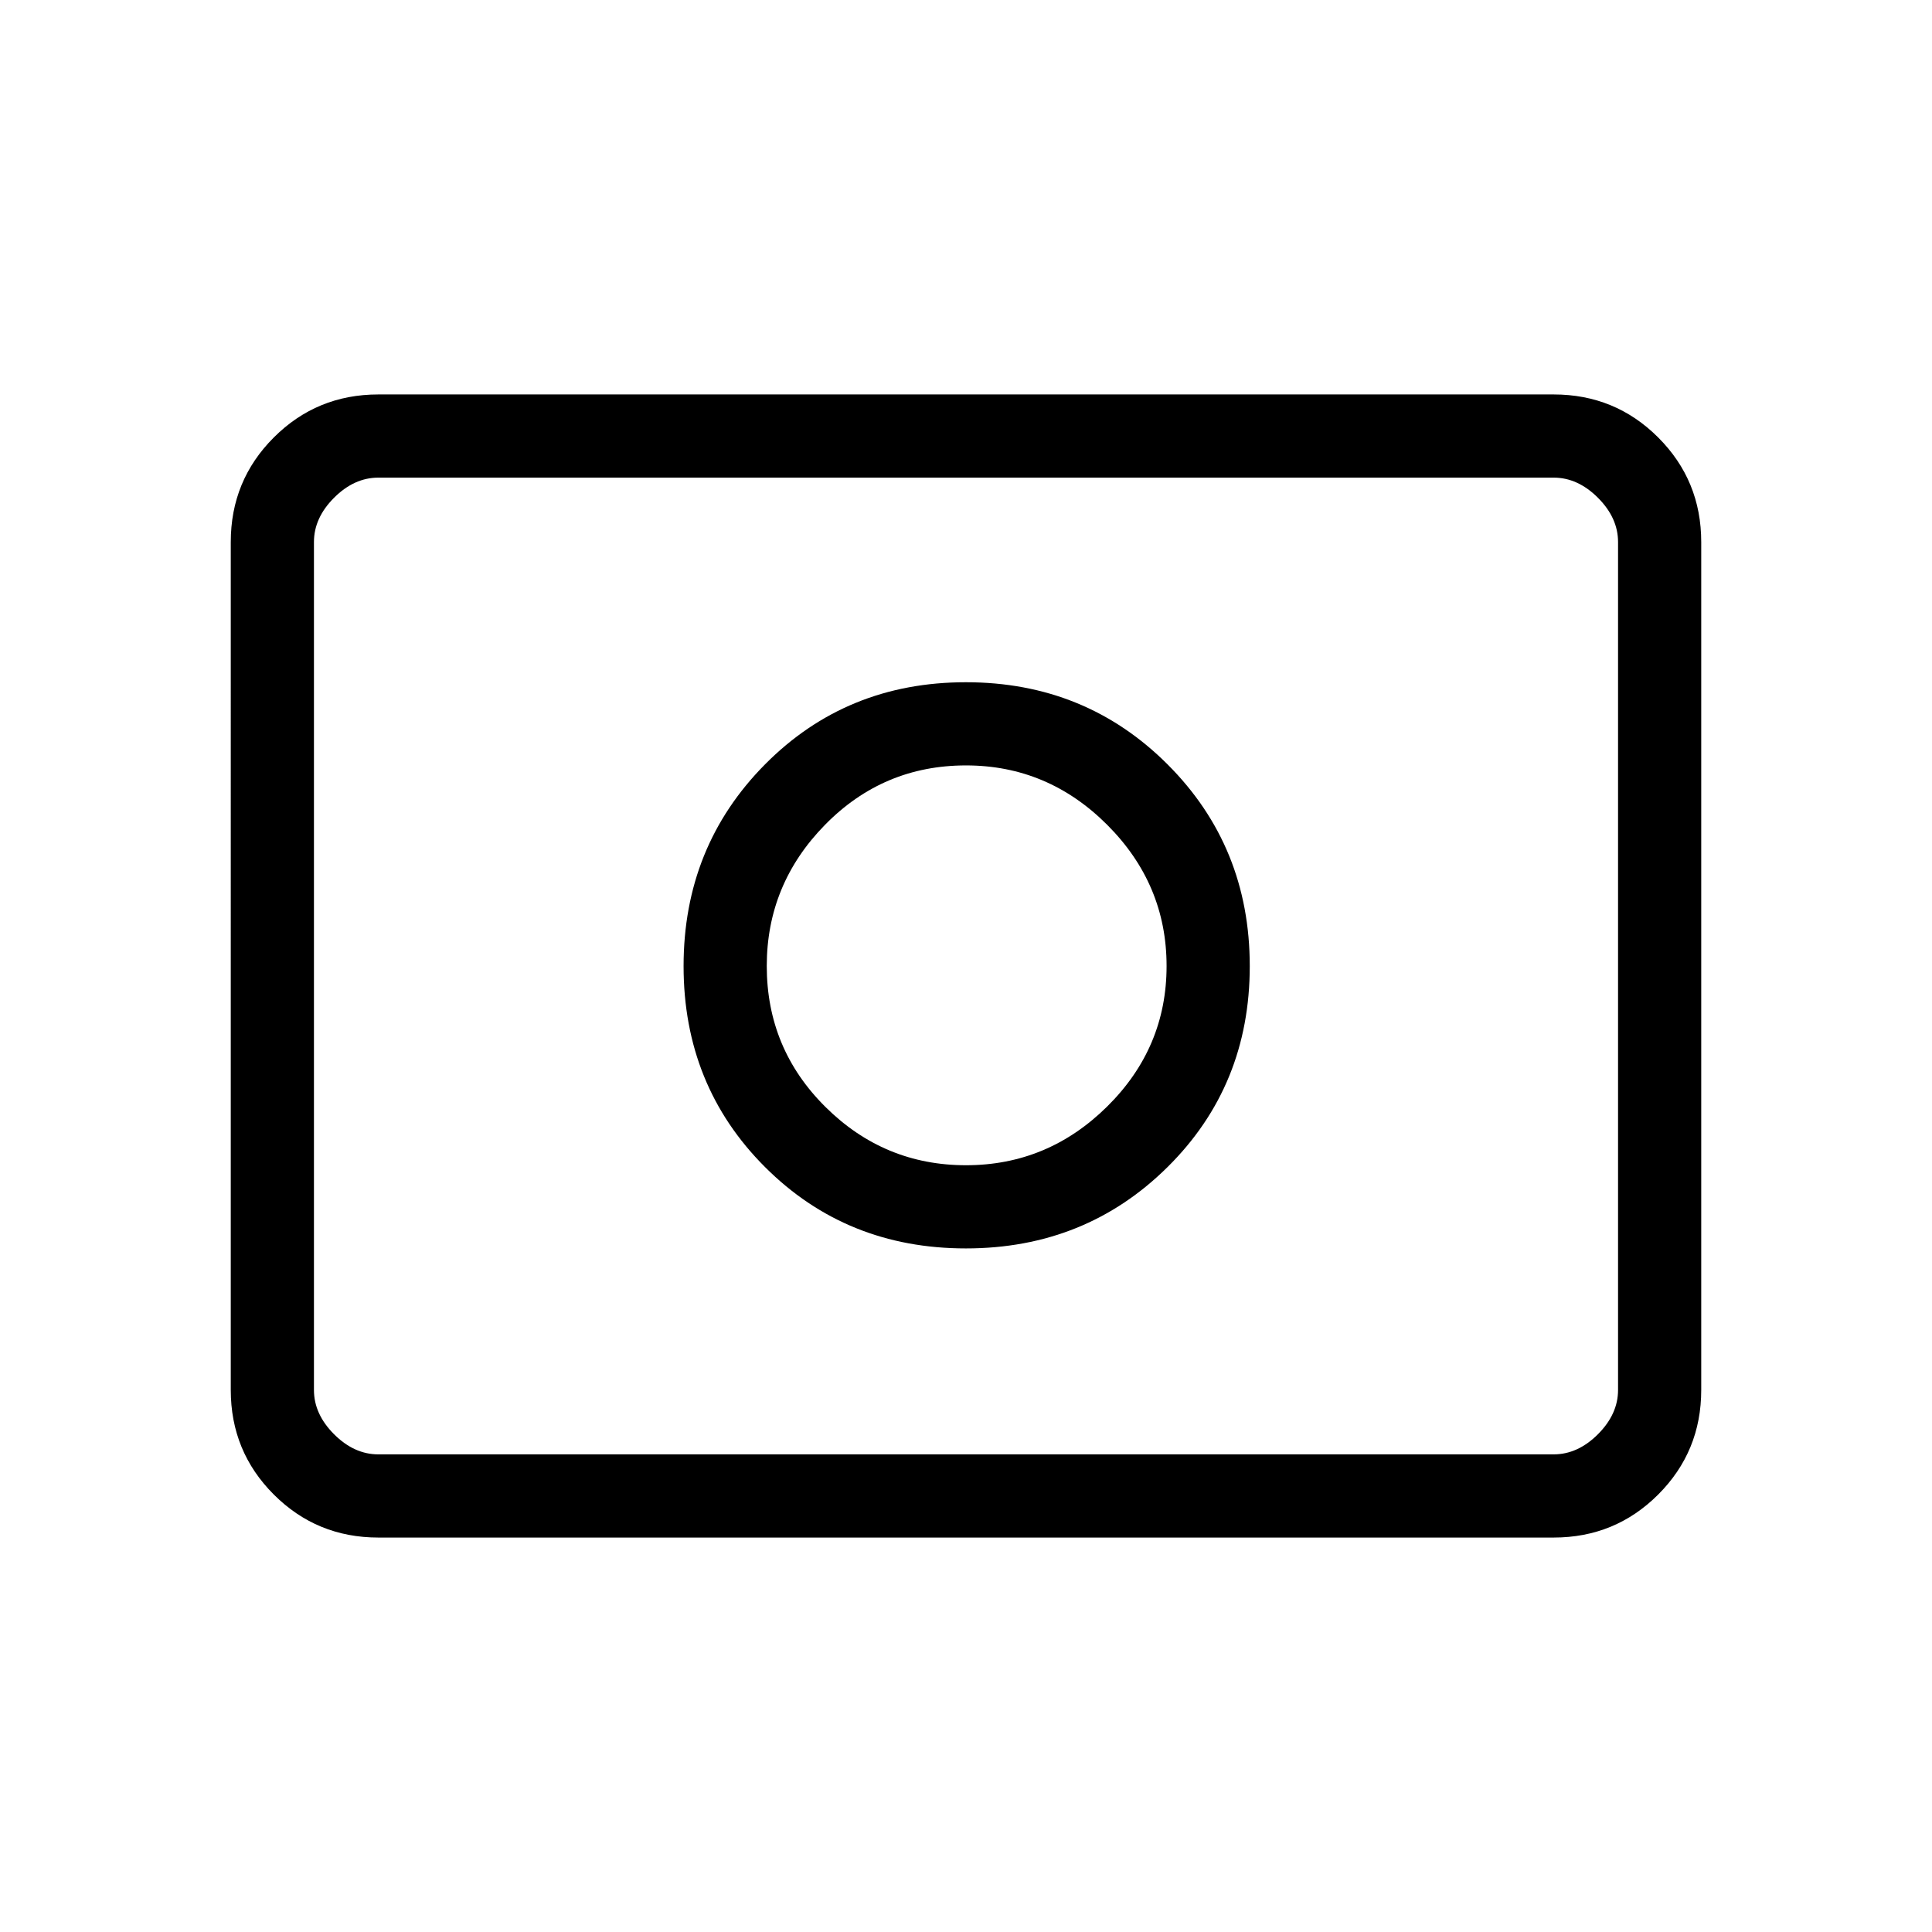 <svg xmlns="http://www.w3.org/2000/svg" height="40" viewBox="0 96 960 960" width="40"><path d="M480 675q-40.638 0-69.819-28.944Q381 617.113 381 576q0-40.638 28.944-70.152 28.943-29.515 70.056-29.515 40.638 0 70.152 29.515 29.515 29.514 29.515 70.152 0 40.638-29.515 69.819Q520.638 675 480 675Zm-.053 41.333q59.386 0 100.22-40.447Q621 635.439 621 576.053q0-59.386-40.833-100.22Q539.333 435 479.947 435q-59.386 0-99.833 40.833-40.447 40.834-40.447 100.22 0 59.386 40.447 99.833 40.447 40.447 99.833 40.447ZM188 860q-30.575 0-51.954-21.379t-21.379-51.954V365.333q0-30.575 21.379-51.954T188 292h584q30.575 0 51.954 21.379t21.379 51.954v421.334q0 30.575-21.379 51.954T772 860H188Zm0-41.333h584q12 0 22-10t10-22V365.333q0-12-10-22t-22-10H188q-12 0-22 10t-10 22v421.334q0 12 10 22t22 10Zm-32 0V333.333v485.334Z"/></svg>